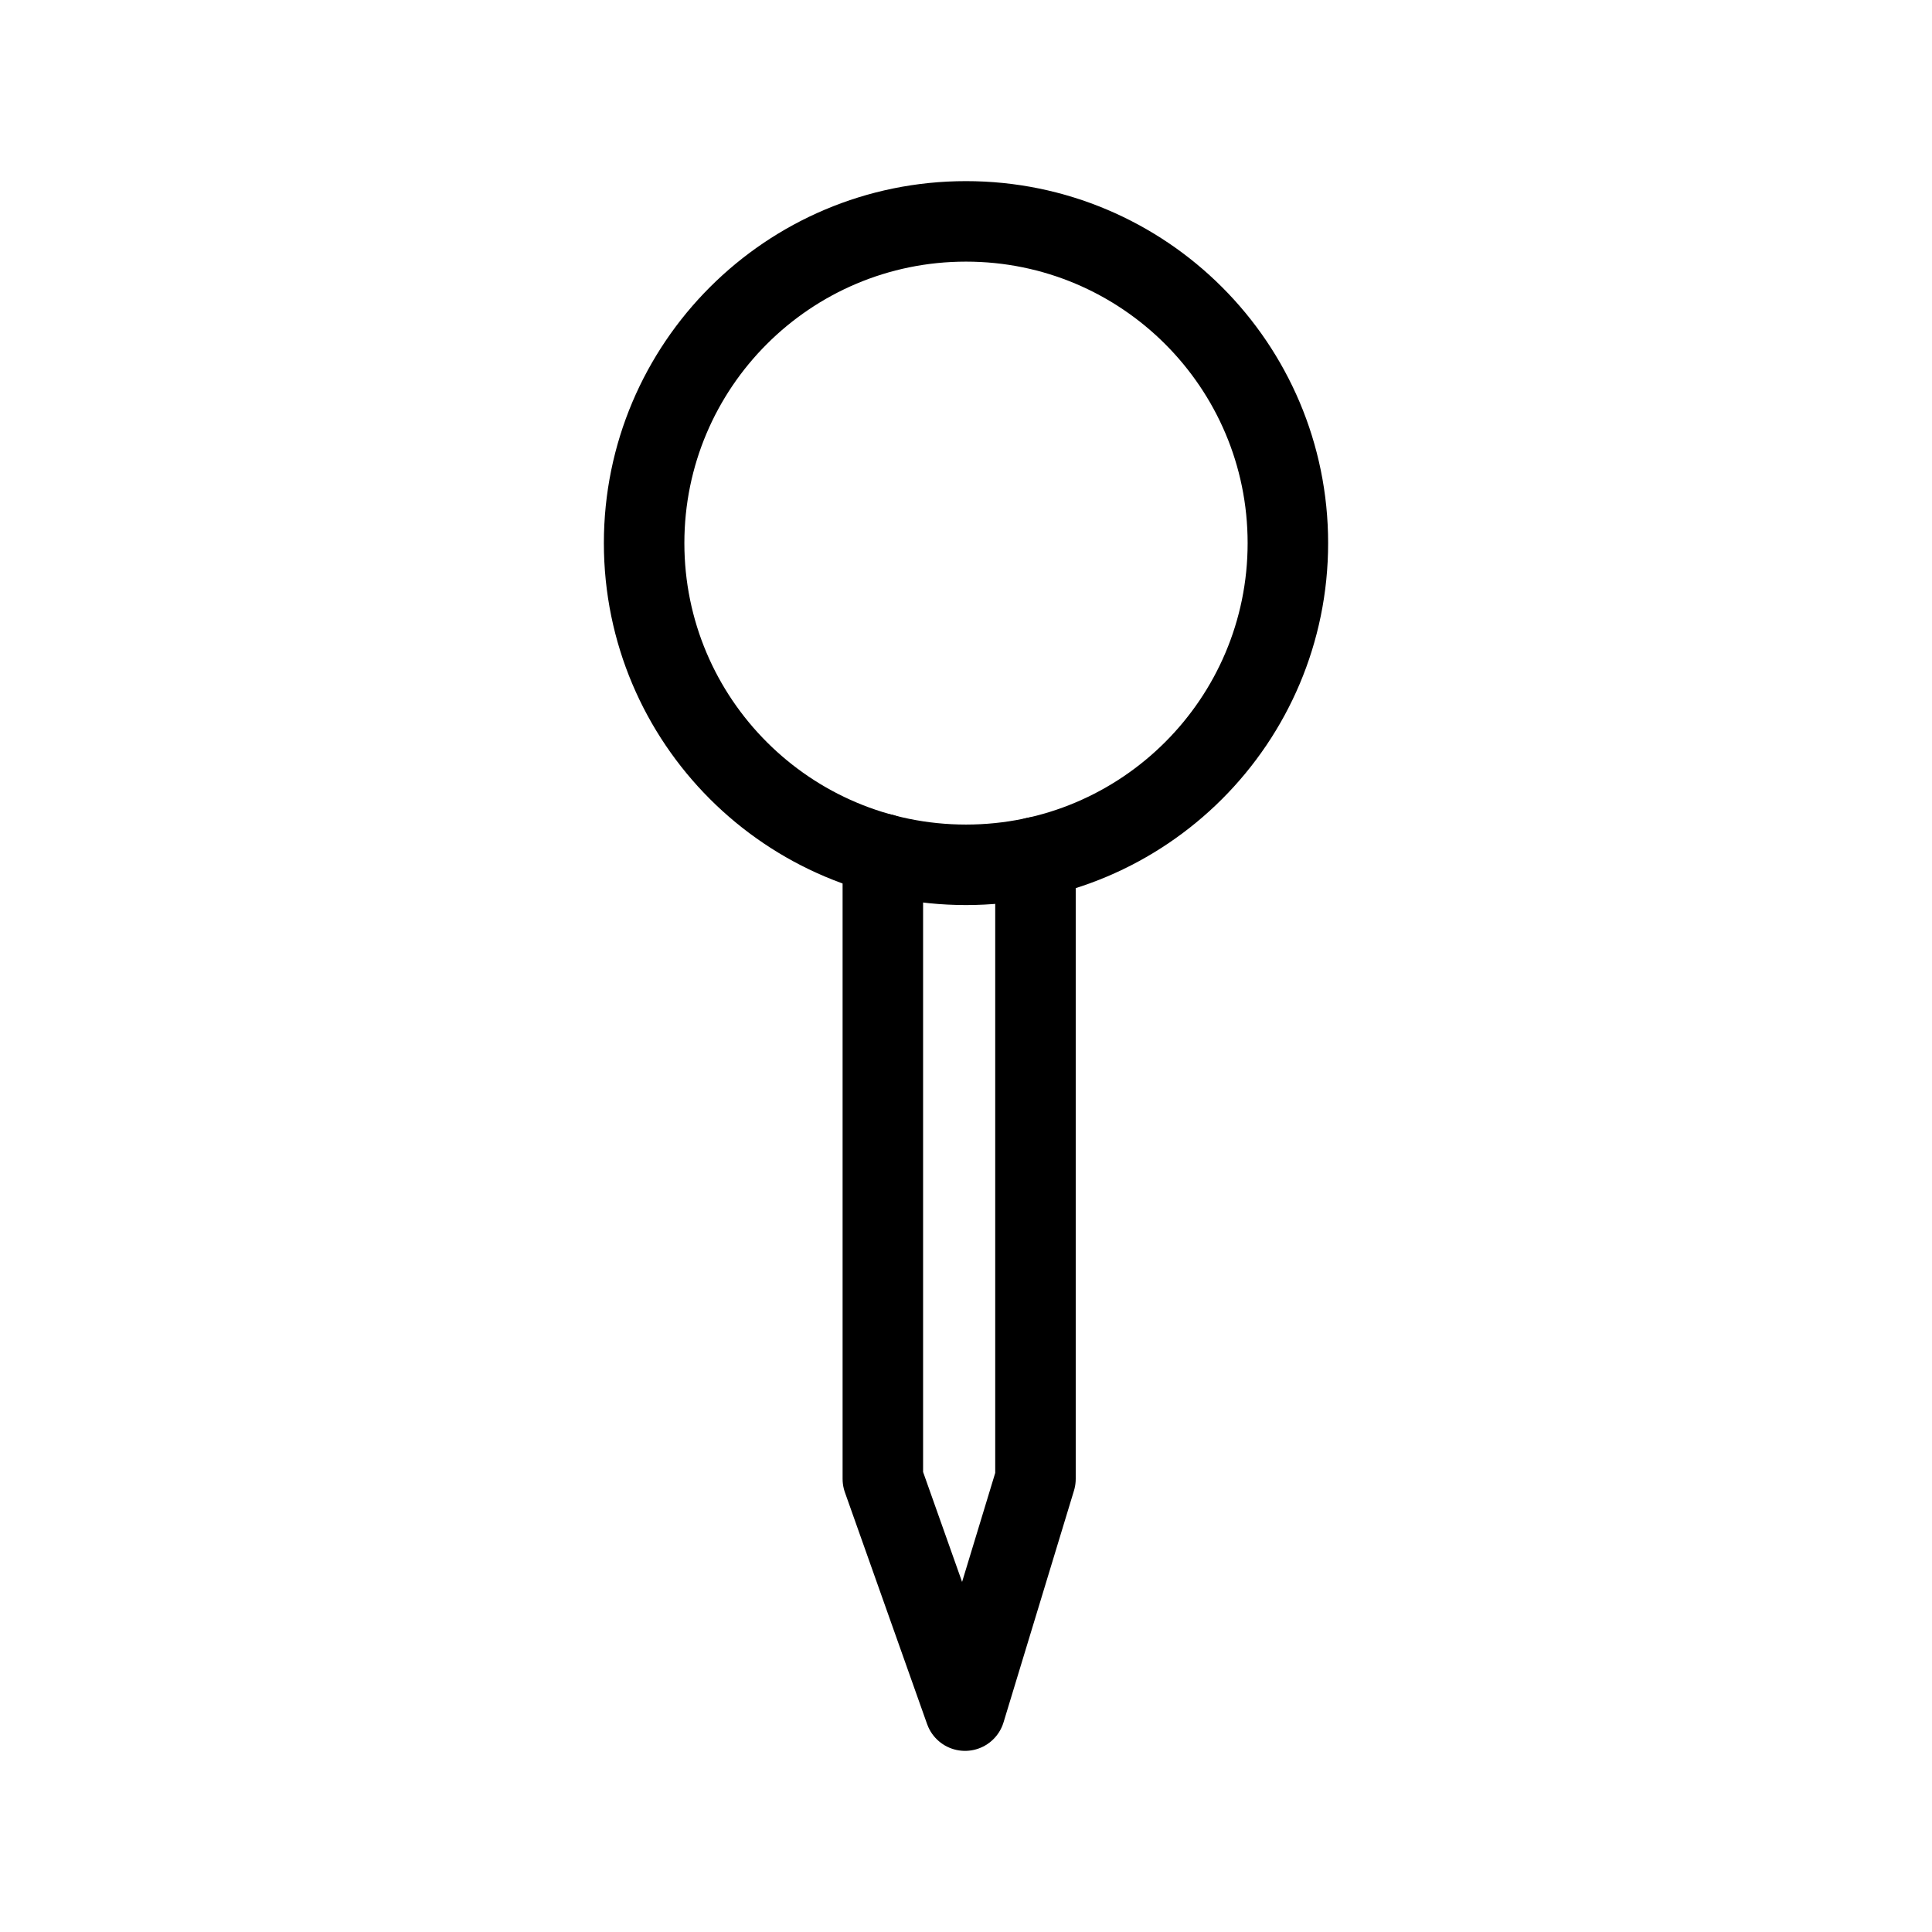 <?xml version="1.0" encoding="UTF-8"?><svg id="a" xmlns="http://www.w3.org/2000/svg" viewBox="0 0 48 48"><defs><style>.d{stroke-width:2px;fill:none;stroke:#000;stroke-linecap:round;stroke-linejoin:round;}</style></defs><path id="b" class="d" d="M25.726,21.298v15.445l-1.75,5.757-2.042-5.757v-15.528"/><path id="c" class="d" d="M16.003,13.493c0,4.414,3.58,7.993,7.997,7.993s7.997-3.579,7.997-7.993-3.58-7.993-7.997-7.993-7.997,3.579-7.997,7.993"/></svg>